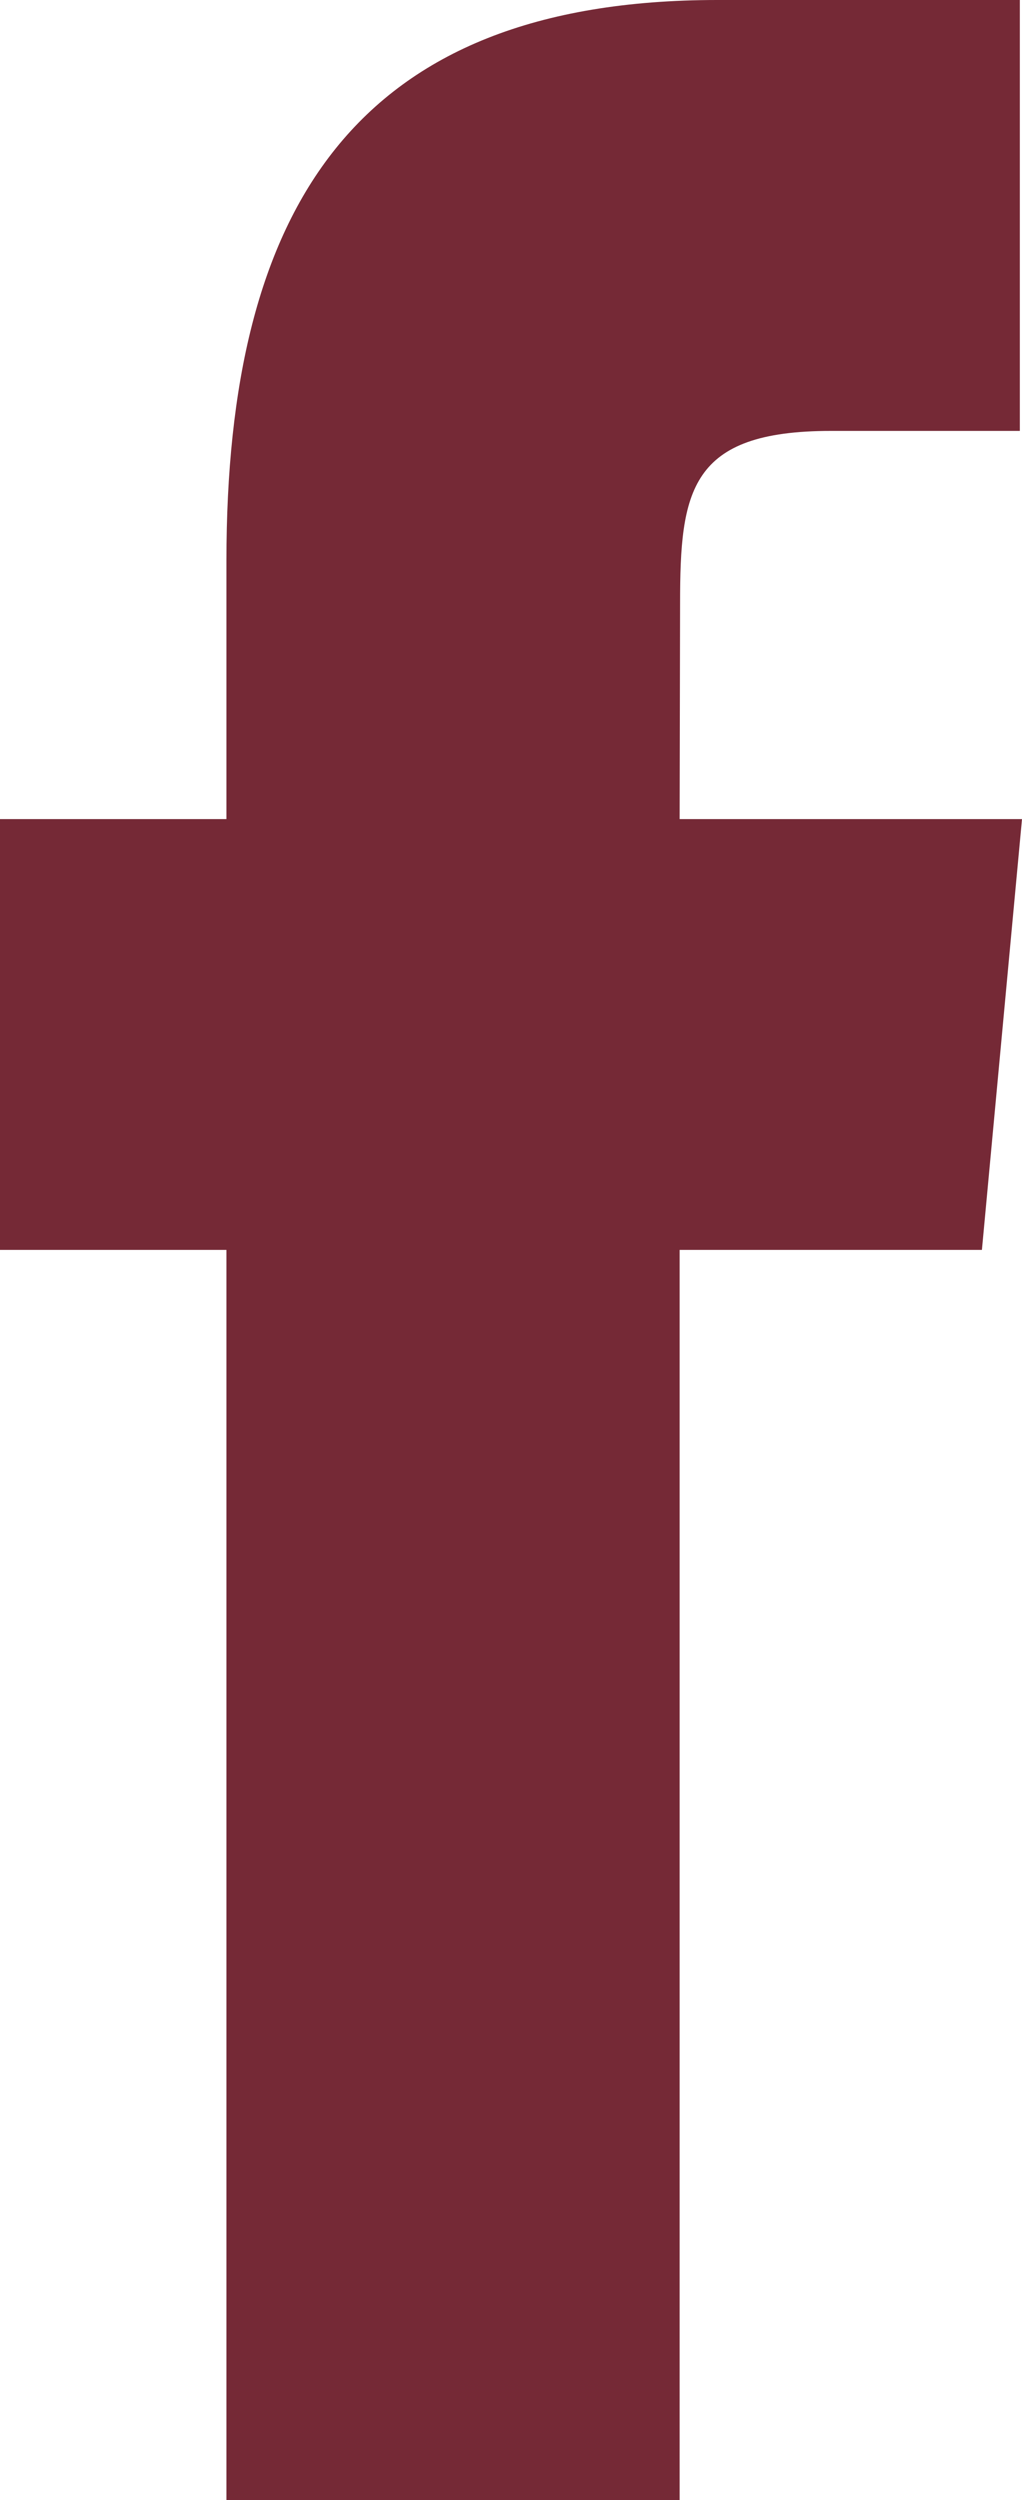<svg width="9" height="22" viewBox="0 0 9 22" fill="none" xmlns="http://www.w3.org/2000/svg">
<path fill-rule="evenodd" clip-rule="evenodd" d="M5.985 22V10.999H8.647L9 7.208H5.985L5.989 5.31C5.989 4.321 6.072 3.792 7.317 3.792H8.981V0H6.318C3.12 0 1.994 1.839 1.994 4.932V7.208H0V10.999H1.994V22H5.985Z" fill="#752936"/>
</svg>
